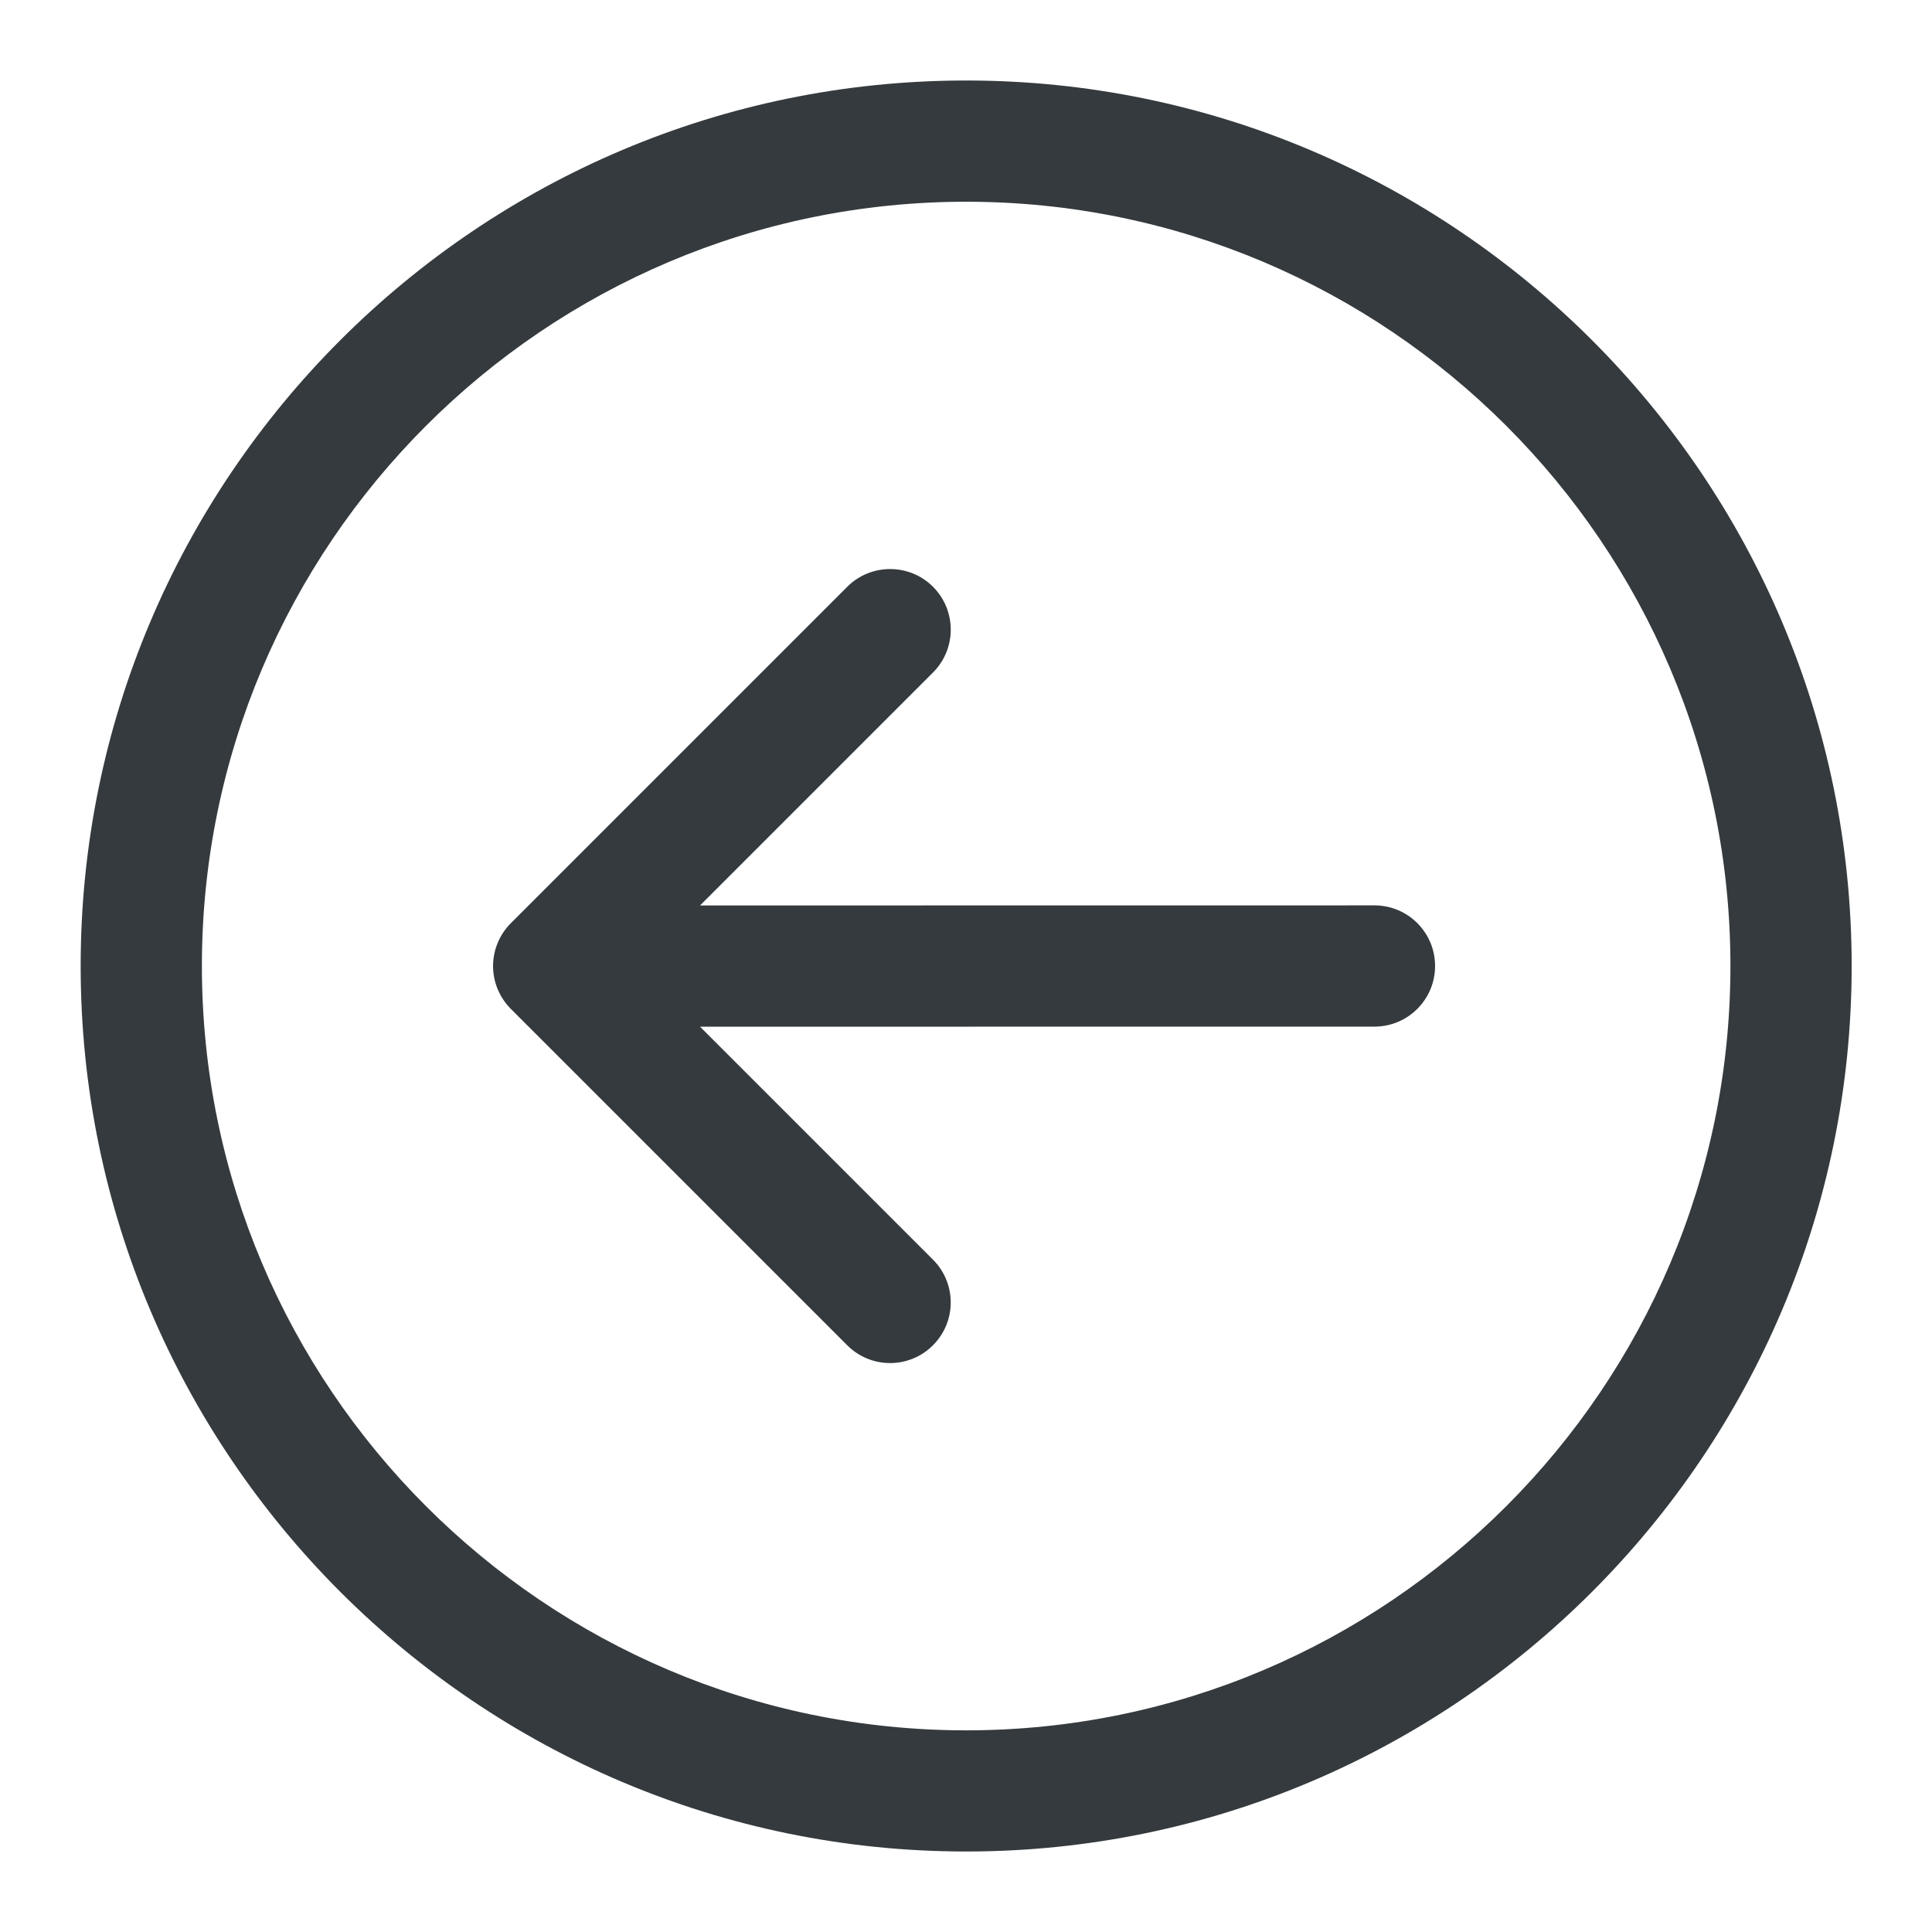 <svg width="24" height="24" viewBox="0 0 24 24" fill="none" xmlns="http://www.w3.org/2000/svg">
<path d="M12.002 23C18.067 23 23.002 18.066 23.002 12C23.002 5.935 18.067 1 12.002 1C5.937 1 1.002 5.935 1.002 12C1.002 18.066 5.937 23 12.002 23ZM12.002 2.506C17.237 2.506 21.496 6.765 21.496 12C21.496 17.235 17.237 21.494 12.002 21.495C6.767 21.494 2.508 17.235 2.508 12C2.508 6.765 6.767 2.506 12.002 2.506Z" fill="#343A3D"/>
<path d="M10.525 16.712C10.819 17.006 11.296 17.006 11.589 16.712C11.884 16.418 11.884 15.941 11.589 15.647L8.696 12.754L17.074 12.753C17.49 12.753 17.827 12.416 17.827 12C17.827 11.584 17.49 11.247 17.074 11.247L8.696 11.248L11.59 8.354C11.884 8.06 11.884 7.583 11.59 7.289C11.443 7.142 11.25 7.069 11.057 7.069C10.865 7.069 10.672 7.142 10.525 7.289L6.346 11.468C6.205 11.609 6.125 11.801 6.125 12.001C6.125 12.2 6.205 12.392 6.346 12.533L10.525 16.712Z" fill="#343A3D"/>
</svg>
